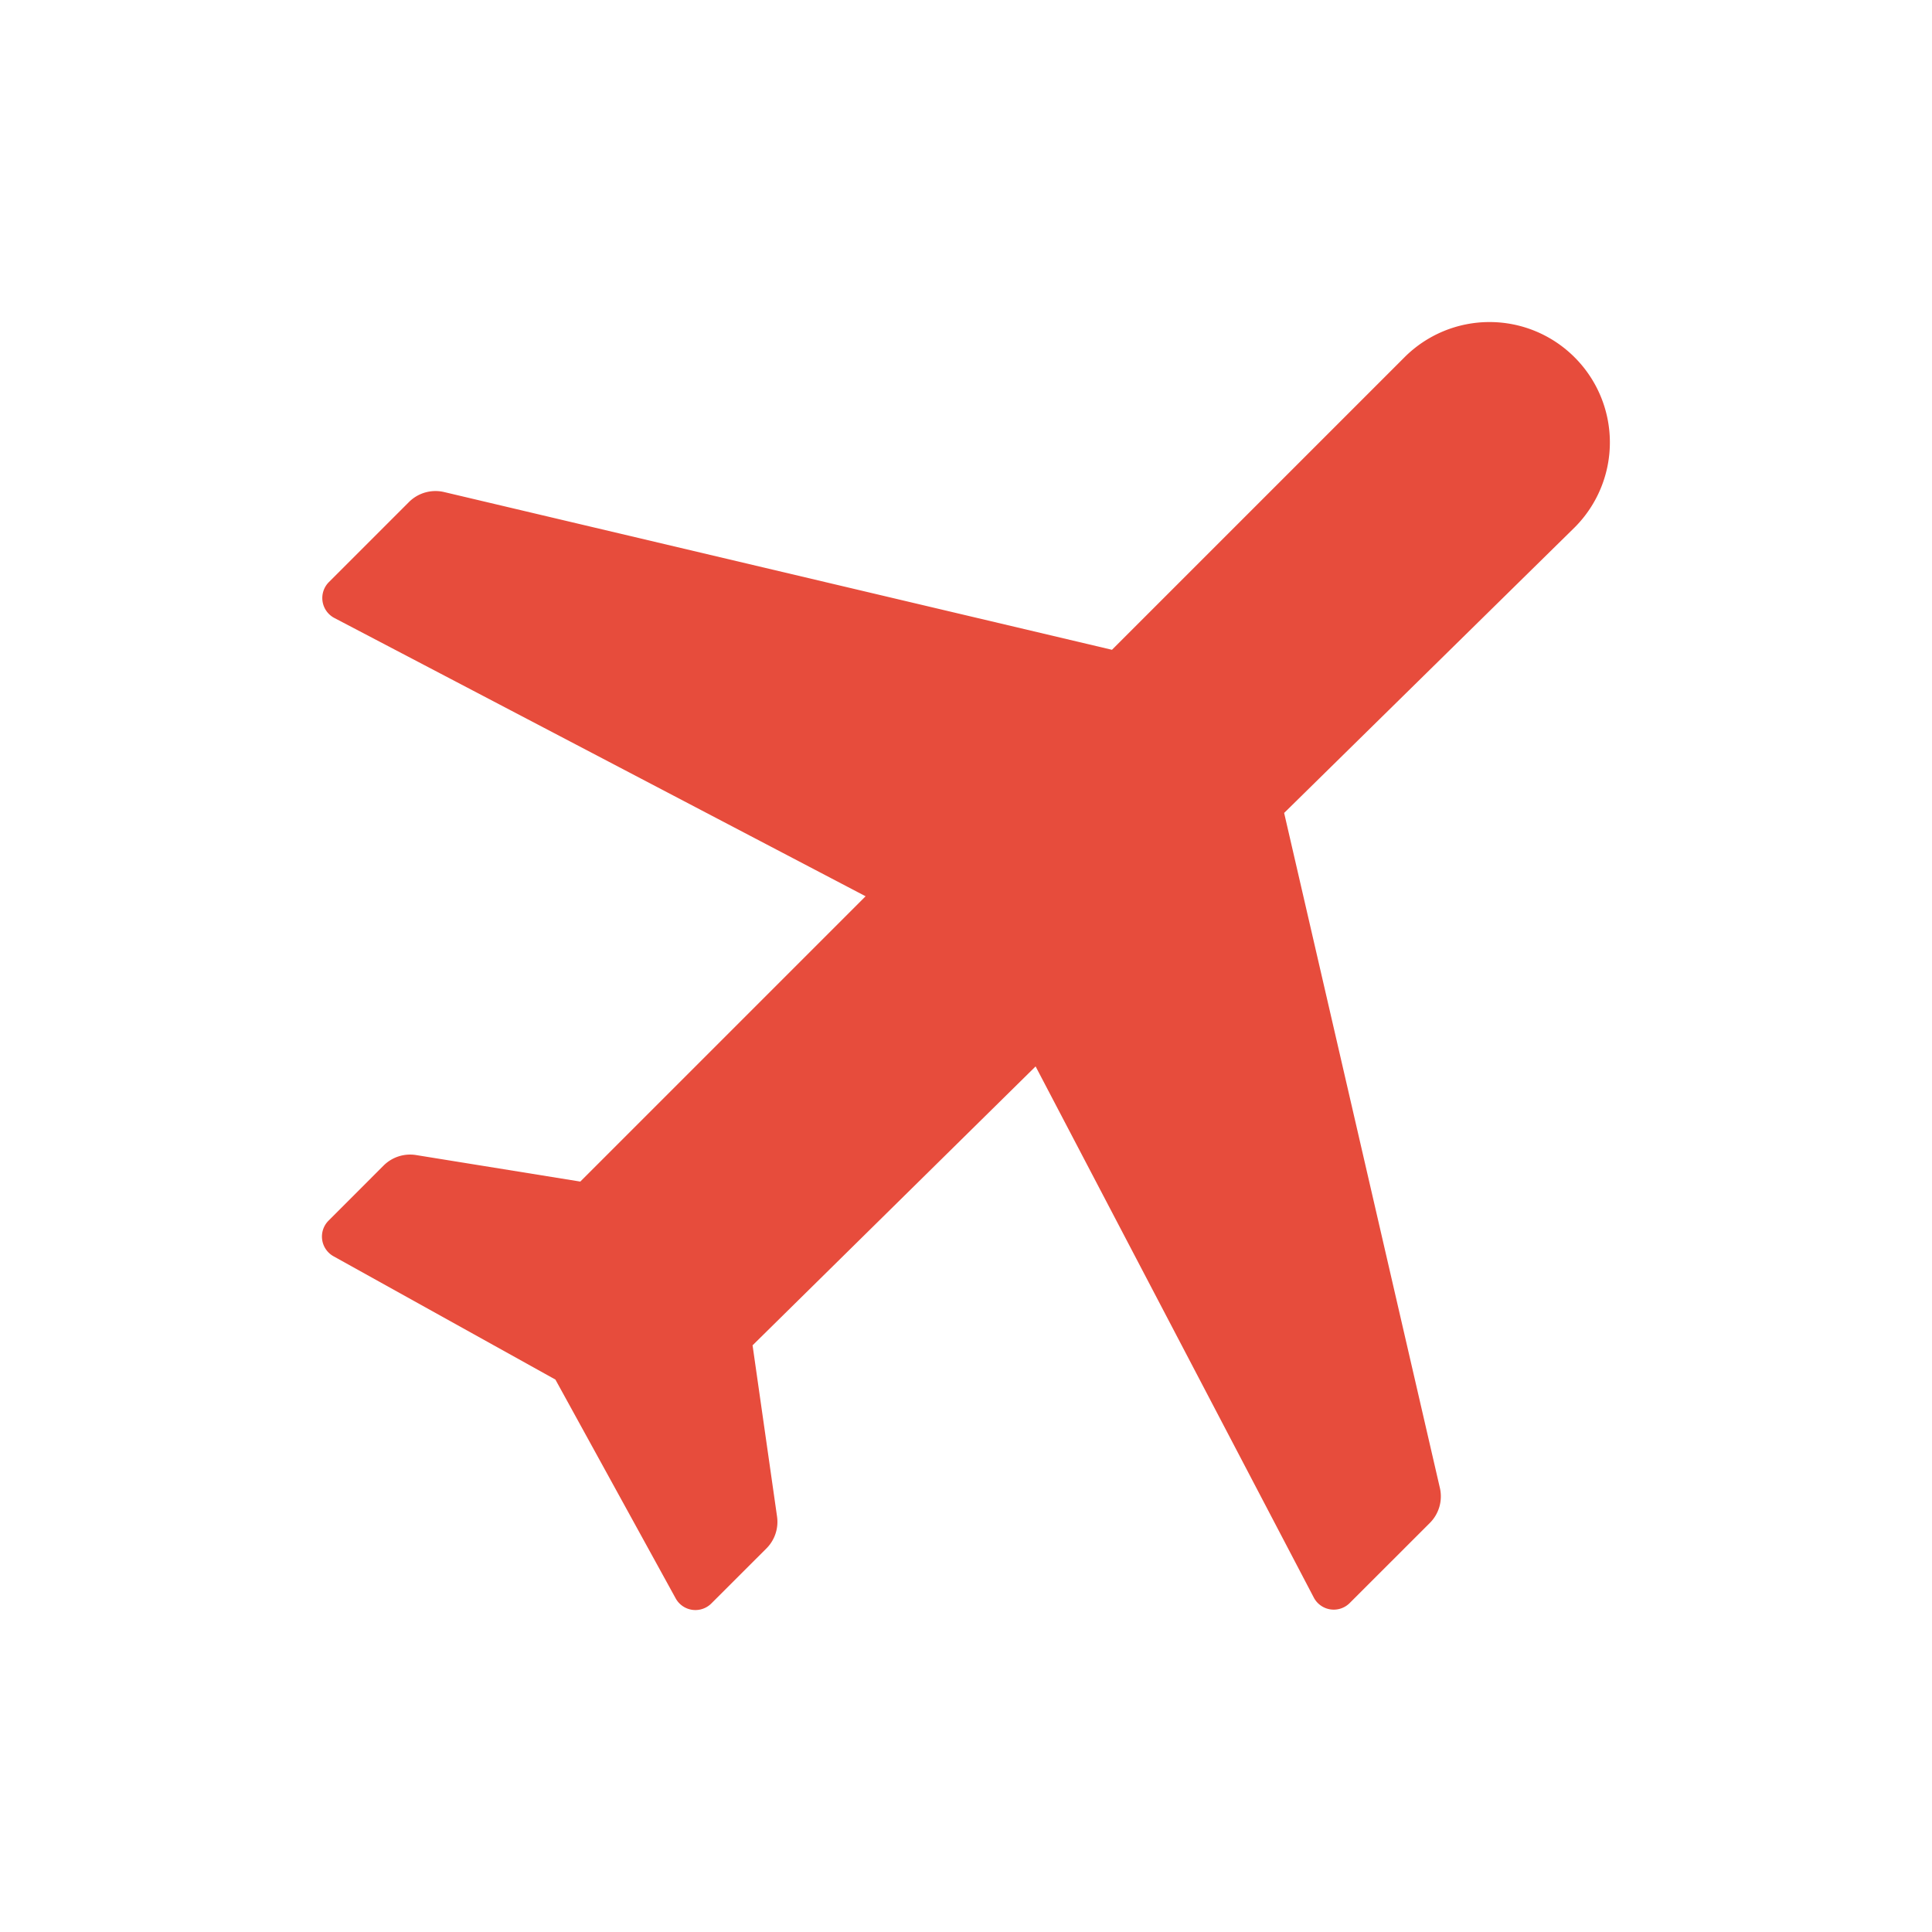 <svg xmlns="http://www.w3.org/2000/svg" width="36" height="36" viewBox="0 0 36 36">
    <g fill="none" fill-rule="evenodd">
        <path d="M0 0h36v36H0z"/>
        <path fill="#E74C3C" d="M16.128 16.7l-9.896-5.184a.42.42 0 0 1-.103-.67L7.62 9.355a.7.7 0 0 1 .653-.187l12.447 2.94 5.45-5.45a2.24 2.24 0 0 1 3.17 0 2.24 2.24 0 0 1 0 3.171l-5.412 5.319 2.902 12.577a.7.7 0 0 1-.187.653L25.15 29.87a.42.42 0 0 1-.67-.103l-5.183-9.896-5.274 5.197.456 3.19a.7.7 0 0 1-.198.595l-1.026 1.025a.42.42 0 0 1-.664-.093l-2.242-4.079-4.134-2.297a.42.42 0 0 1-.093-.664l1.025-1.026a.7.7 0 0 1 .595-.198l3.071.496 5.315-5.315-.001-.001z"/>
    </g>
</svg>
